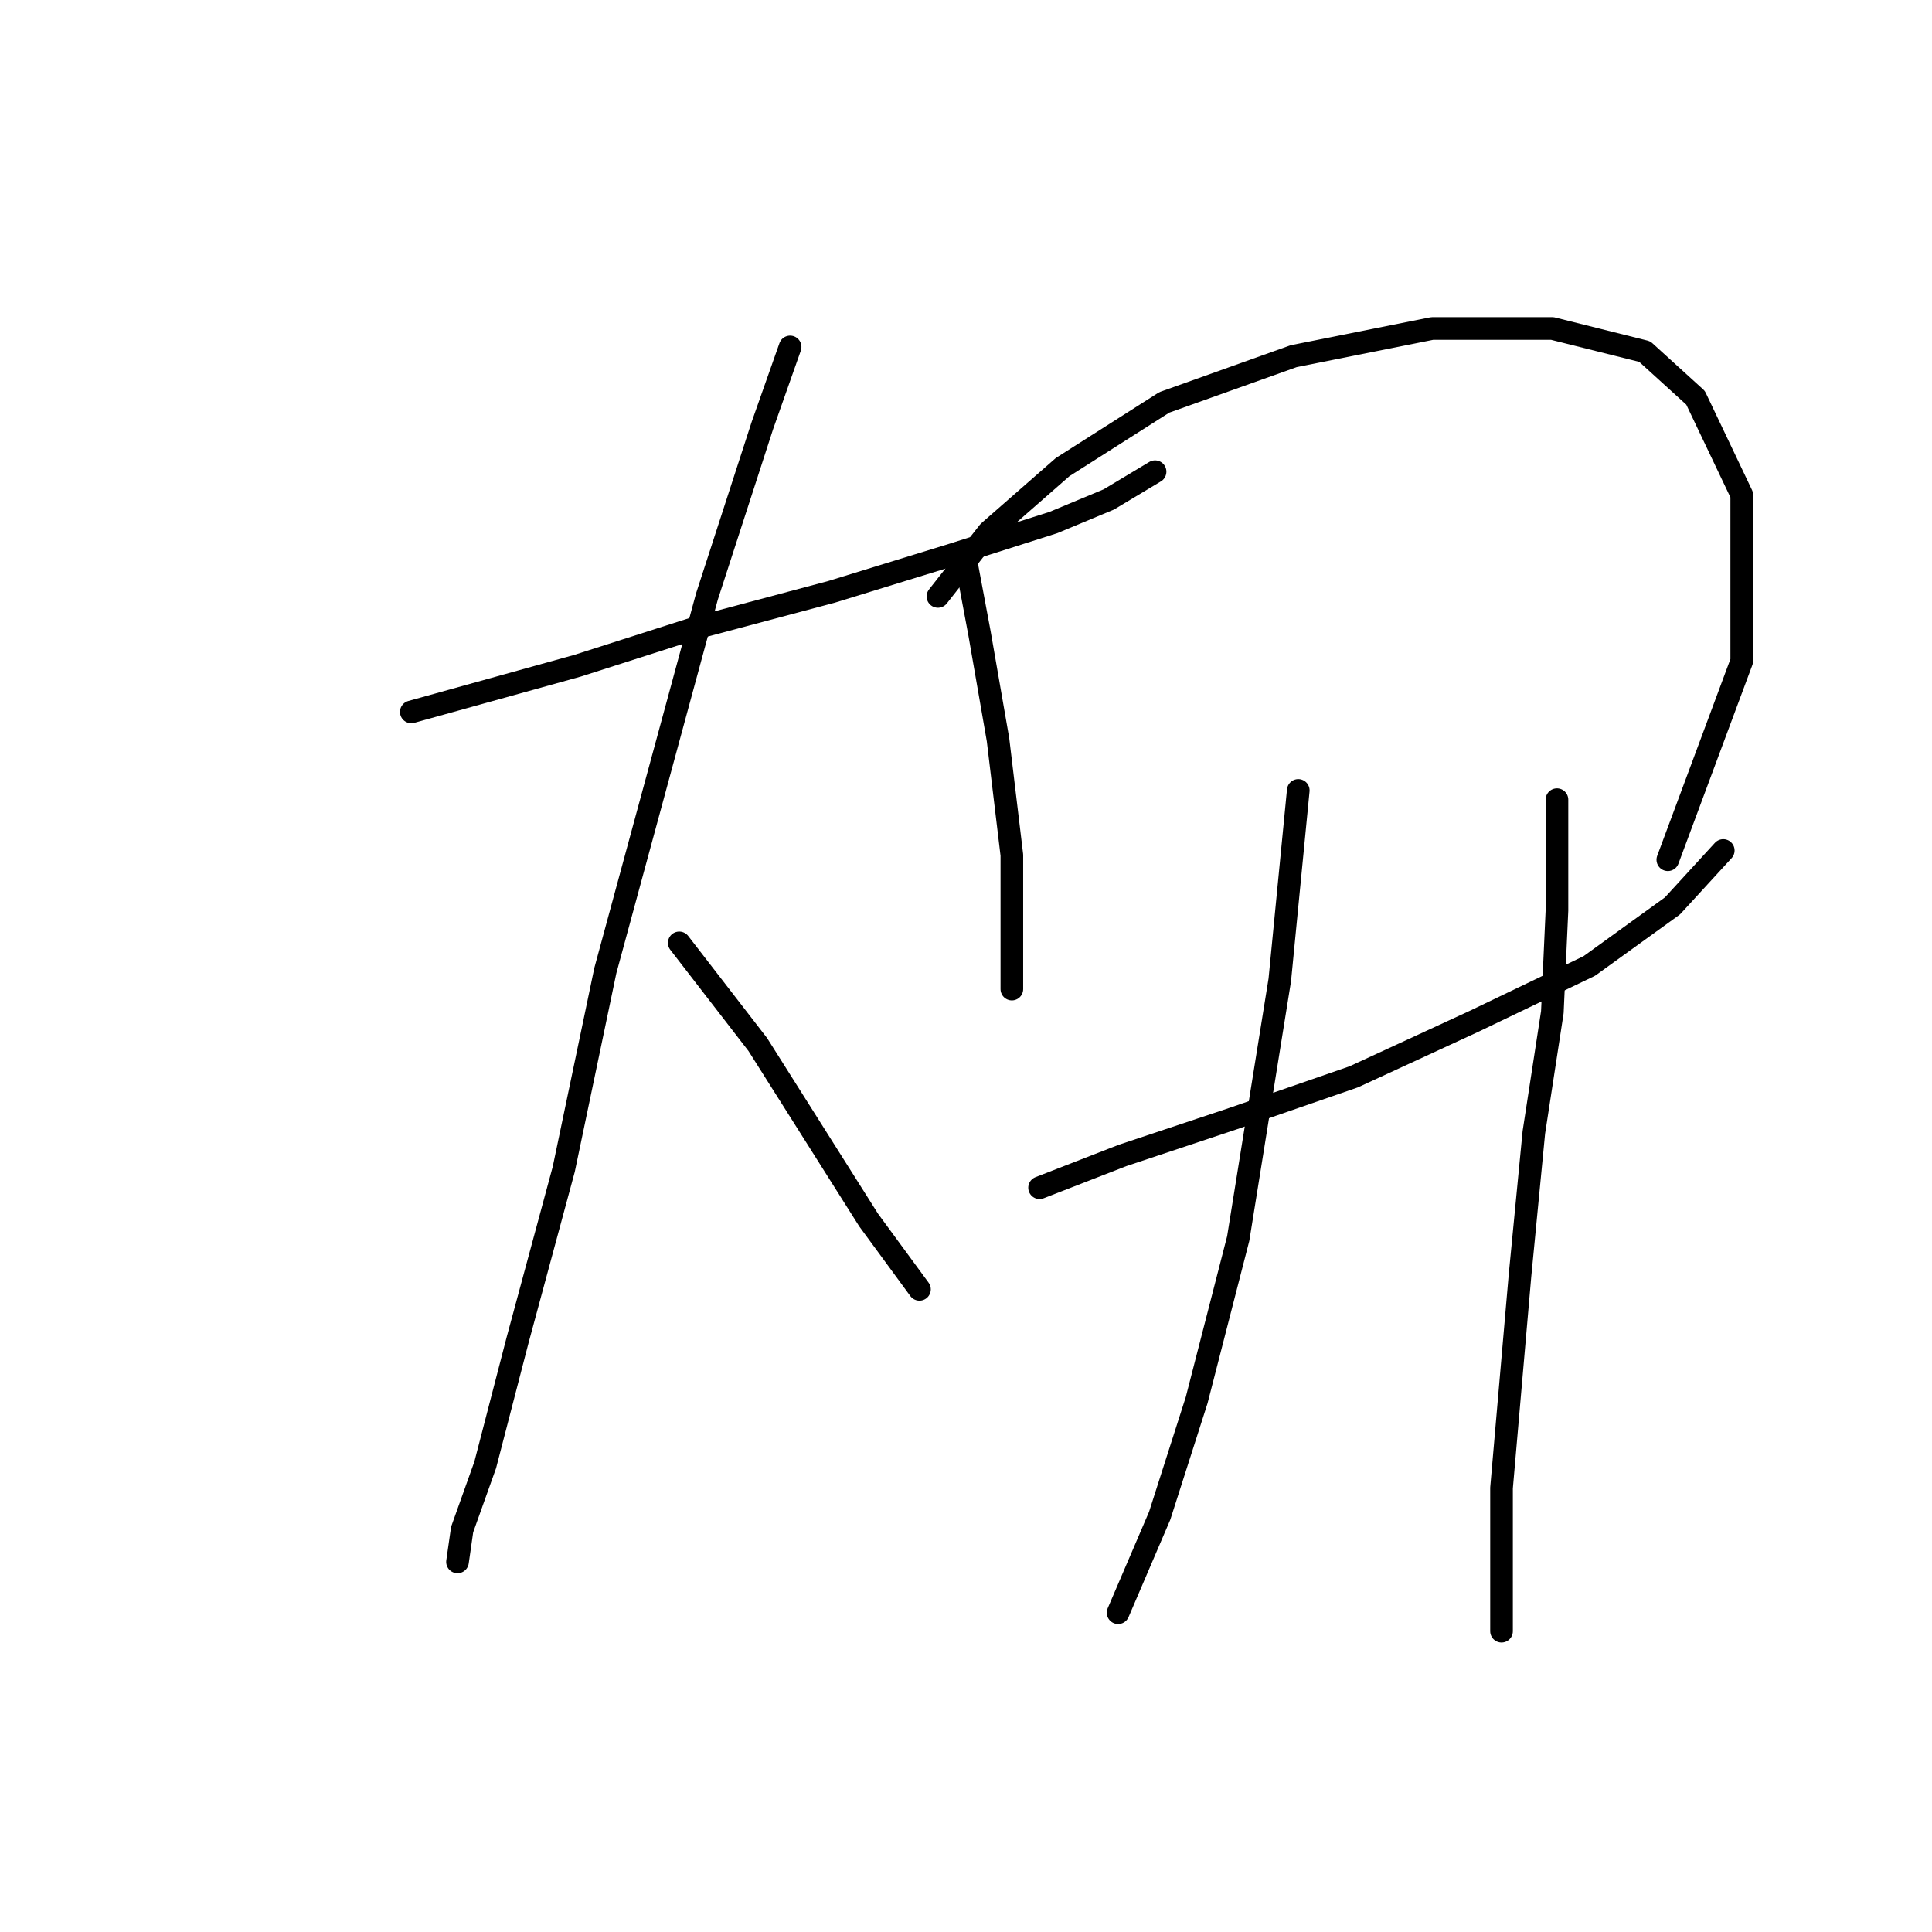 <?xml version="1.0" standalone="no"?>
    <svg width="256" height="256" xmlns="http://www.w3.org/2000/svg" version="1.1">
    <polyline stroke="black" stroke-width="3" stroke-linecap="round" fill="transparent" stroke-linejoin="round" points="54.501 94.331 76.537 88.21 91.84 83.313 110.204 78.416 126.119 73.519 139.585 69.235 146.93 66.174 153.052 62.501 153.052 62.501 " />
        <polyline stroke="black" stroke-width="3" stroke-linecap="round" fill="transparent" stroke-linejoin="round" points="104.695 45.974 101.022 56.38 93.677 79.028 80.21 128.61 74.701 154.93 68.58 177.579 64.295 194.106 61.235 202.675 60.622 206.96 60.622 206.96 " />
        <polyline stroke="black" stroke-width="3" stroke-linecap="round" fill="transparent" stroke-linejoin="round" points="90.004 124.937 100.41 138.403 107.755 150.033 115.1 161.664 121.834 170.845 121.834 170.845 " />
        <polyline stroke="black" stroke-width="3" stroke-linecap="round" fill="transparent" stroke-linejoin="round" points="127.955 74.131 129.791 83.925 132.24 98.004 134.076 113.307 134.076 124.325 134.076 131.058 134.076 131.058 " />
        <polyline stroke="black" stroke-width="3" stroke-linecap="round" fill="transparent" stroke-linejoin="round" points="124.282 79.028 131.015 70.459 140.809 61.889 154.276 53.32 171.415 47.198 189.778 43.526 205.693 43.526 217.936 46.586 224.669 52.707 230.79 65.562 230.79 87.598 220.996 113.919 220.996 113.919 " />
        <polyline stroke="black" stroke-width="3" stroke-linecap="round" fill="transparent" stroke-linejoin="round" points="137.749 157.379 148.767 153.094 163.457 148.197 179.372 142.688 195.287 135.343 210.59 127.997 221.608 120.04 228.341 112.695 228.341 112.695 " />
        <polyline stroke="black" stroke-width="3" stroke-linecap="round" fill="transparent" stroke-linejoin="round" points="172.027 104.737 169.579 129.834 164.07 164.112 158.561 185.536 153.664 200.839 148.155 213.693 148.155 213.693 " />
        <polyline stroke="black" stroke-width="3" stroke-linecap="round" fill="transparent" stroke-linejoin="round" points="206.305 105.961 206.305 120.652 205.693 134.119 203.245 150.033 201.408 169.009 198.96 197.166 198.96 216.142 198.96 216.142 " />
        </svg>